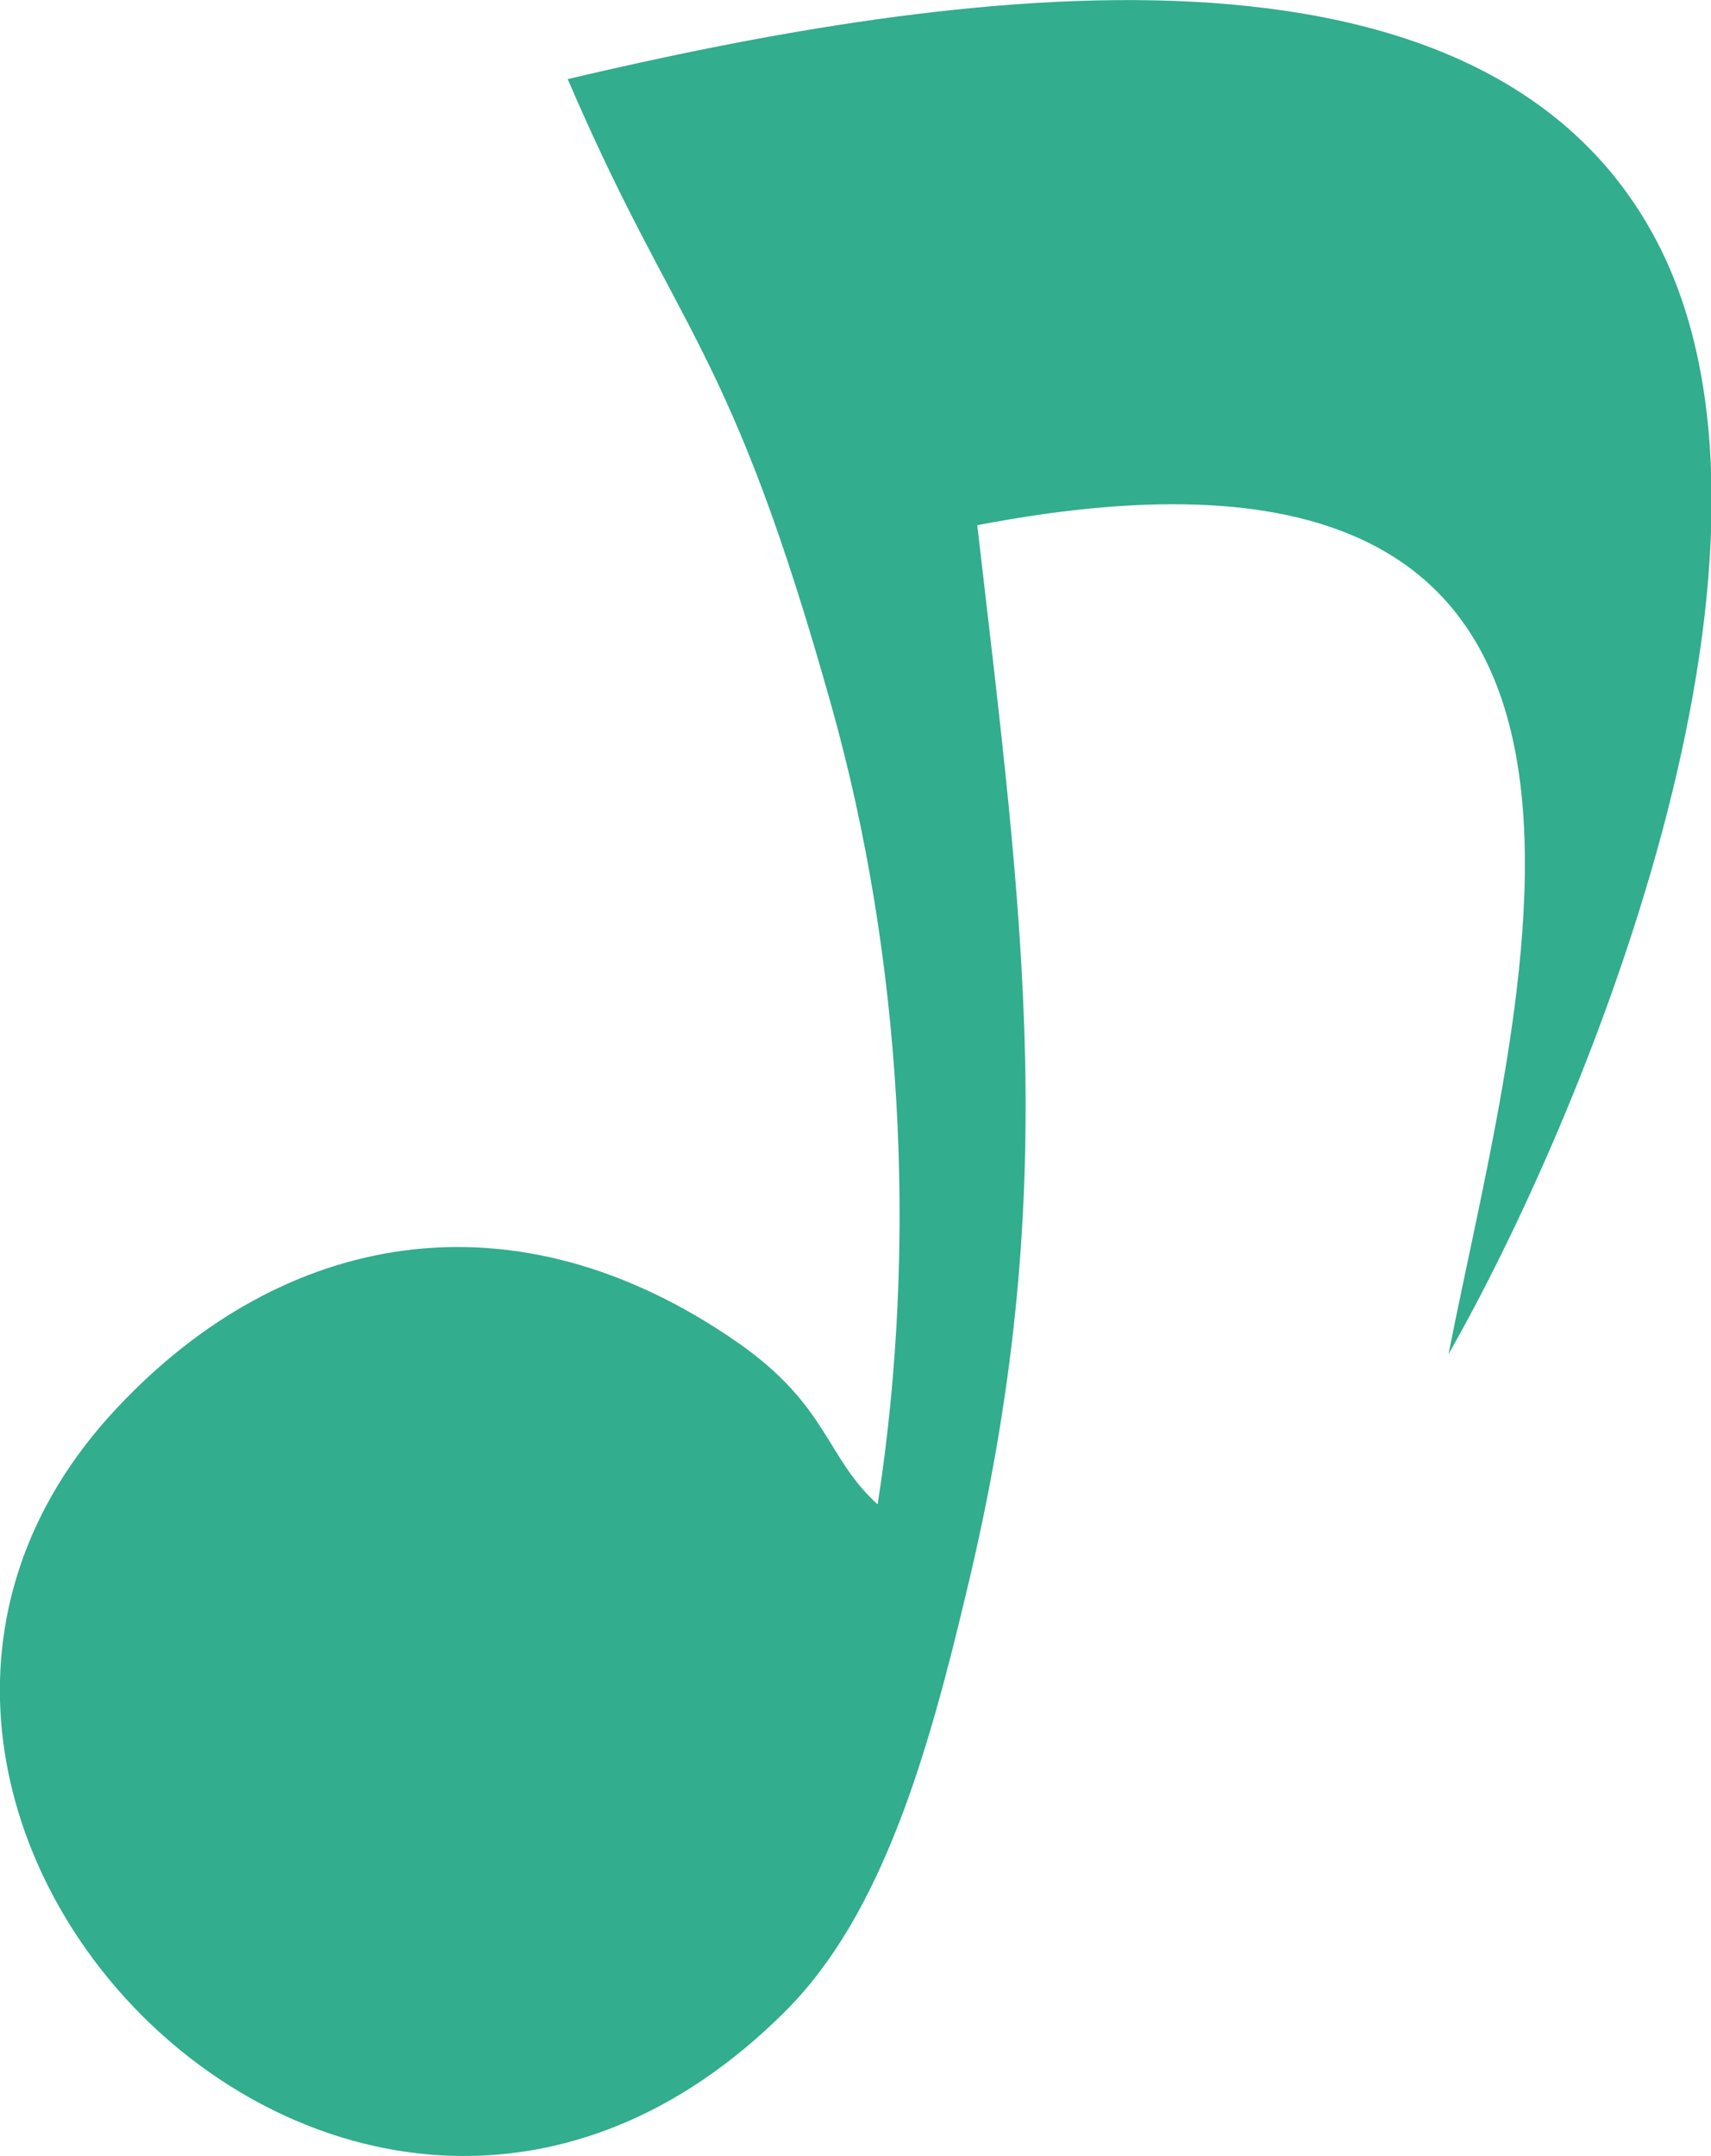 <?xml version="1.0" encoding="UTF-8"?><svg id="Capa_1" xmlns="http://www.w3.org/2000/svg" viewBox="0 0 10.82 13.63"><defs><style>.cls-1{fill:#32ad8e;fill-rule:evenodd;stroke-width:0px;}</style></defs><path class="cls-1" d="M3.59.5c.7,1.63,1.02,1.65,1.67,3.97.44,1.57.55,3.37.29,5.04-.33-.3-.31-.62-.88-1.02-1.42-.99-2.88-.71-3.93.41-2.38,2.53,1.5,6.55,4.23,3.81.61-.61.9-1.63,1.14-2.64.61-2.52.36-4.24.07-6.75,4.63-.89,3.44,2.91,2.98,5.24.84-1.47,2.32-5.02,1.34-6.99C9.42-.59,6.01-.07,3.59.5h0Z"/></svg>